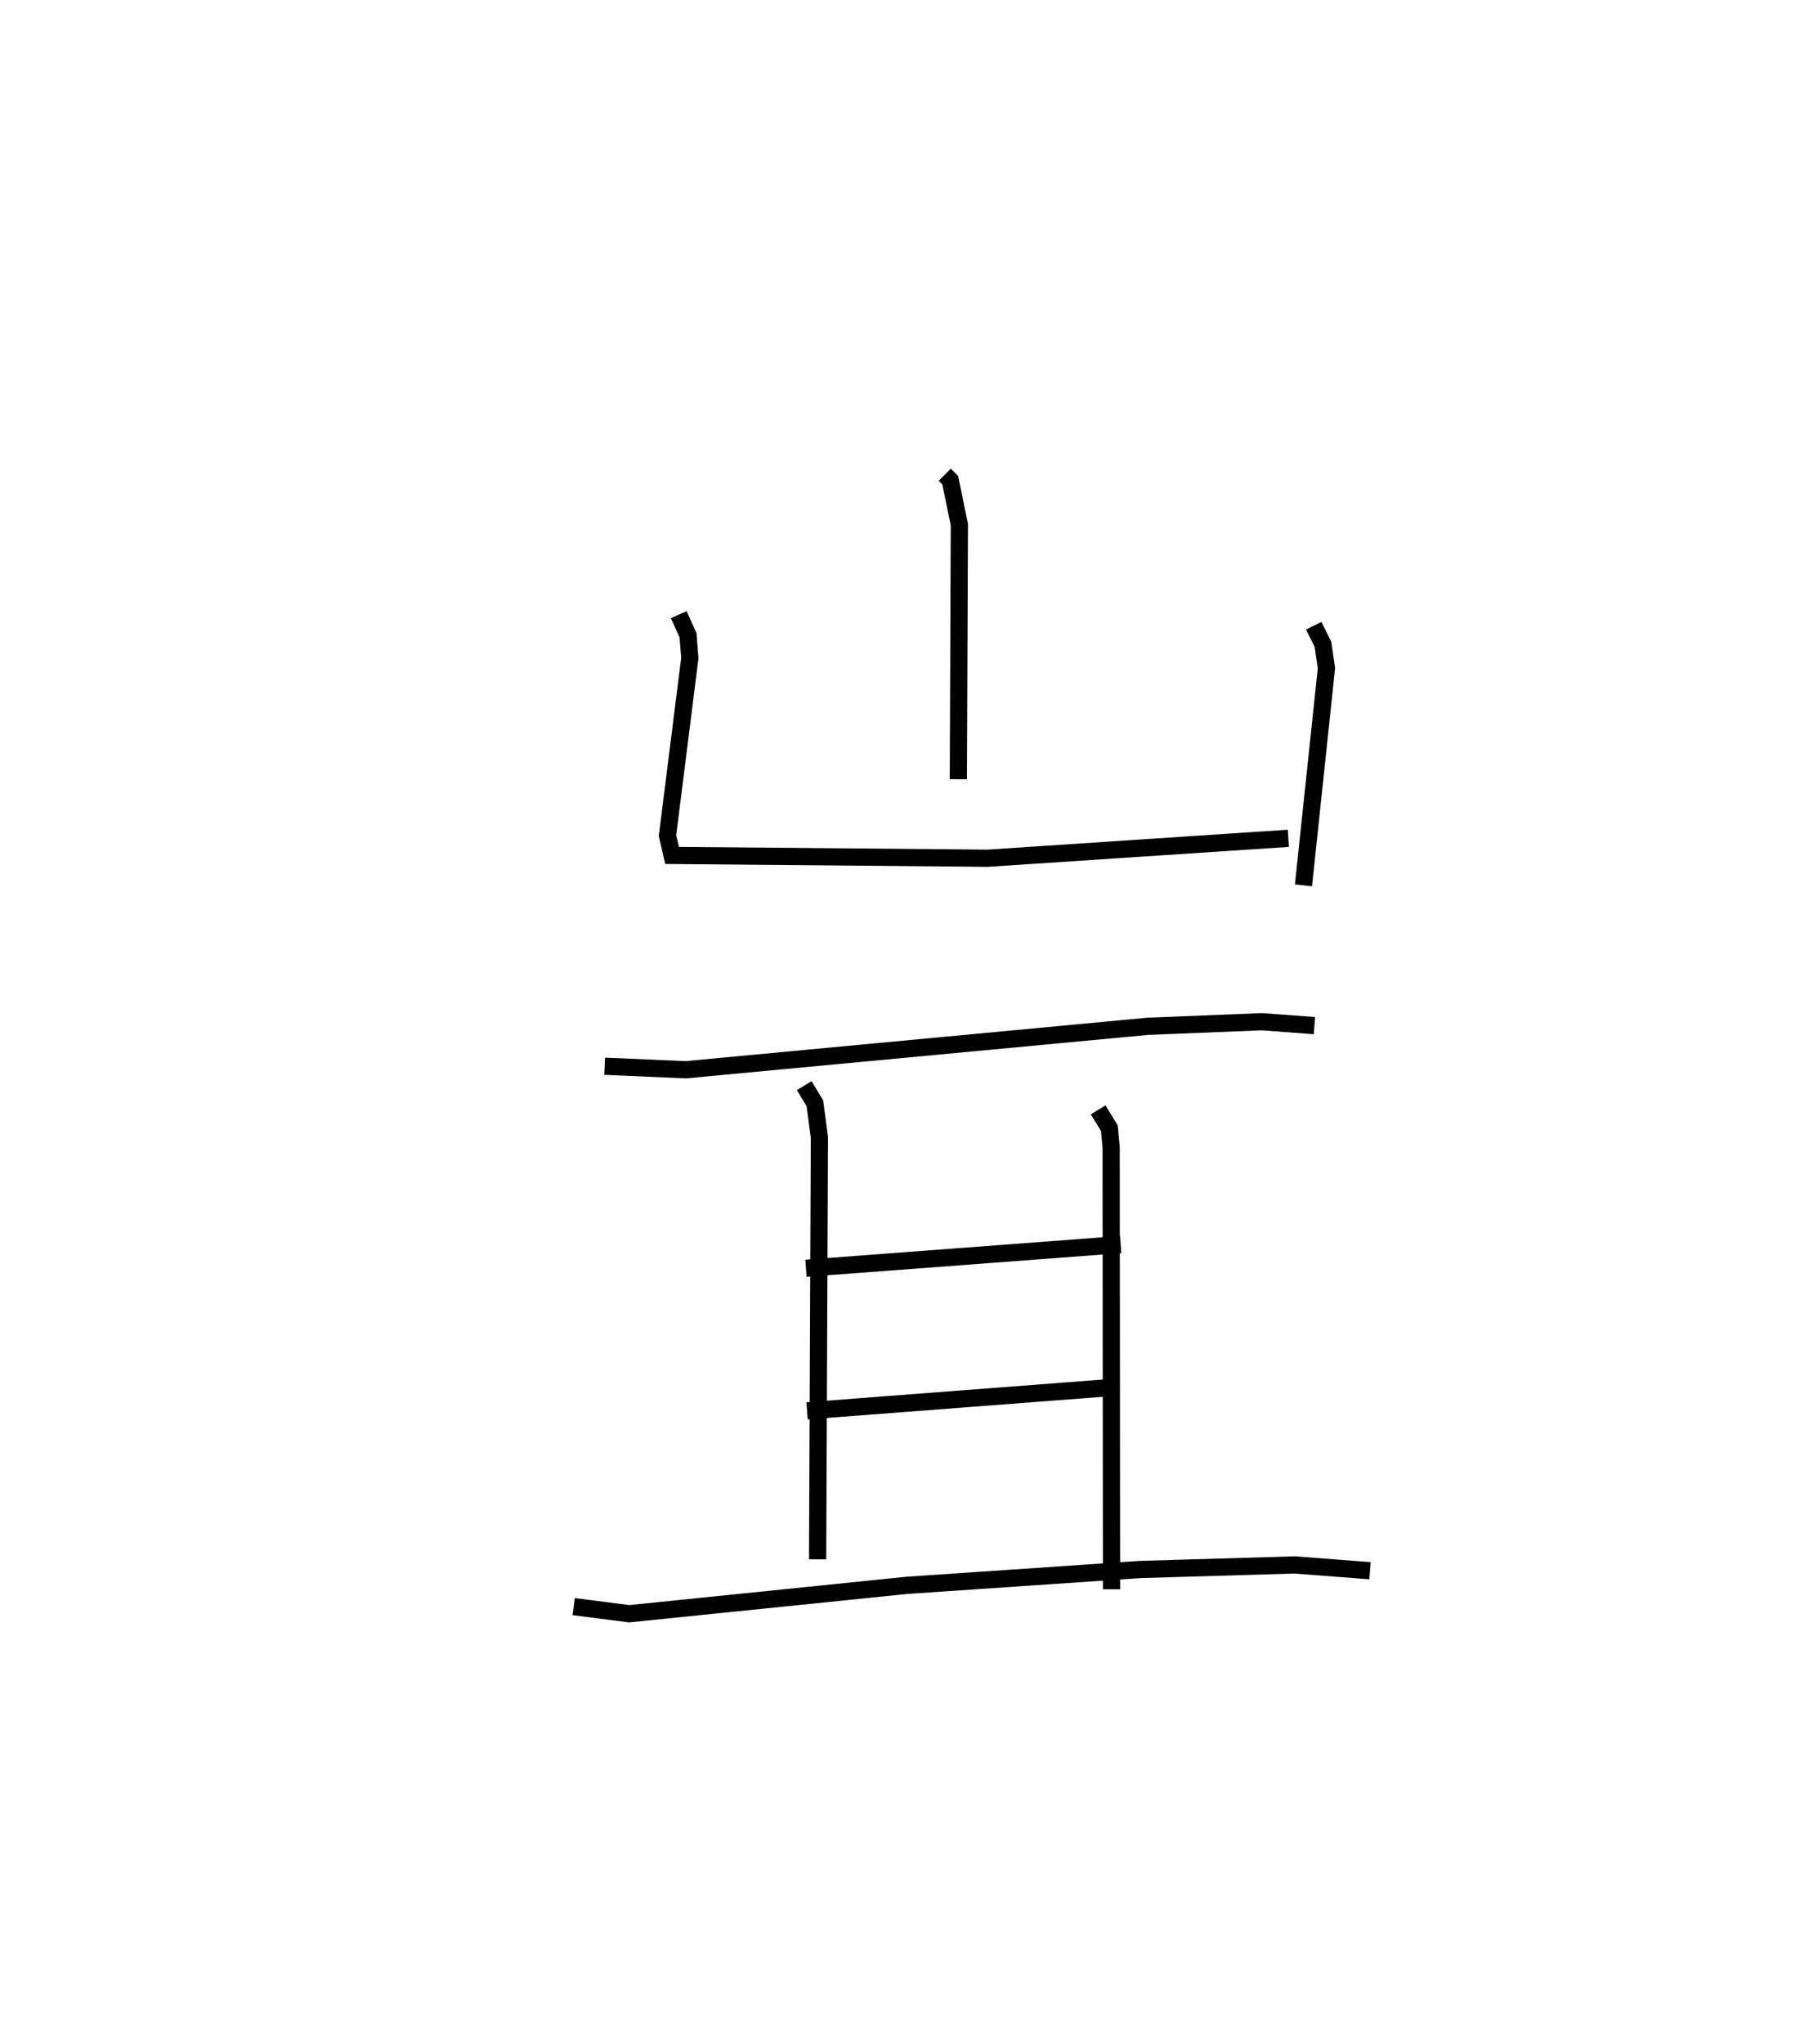 <?xml version="1.0" encoding="utf-8" ?>
<svg baseProfile="full" height="118.803" version="1.1" width="104.658" xmlns="http://www.w3.org/2000/svg" xmlns:ev="http://www.w3.org/2001/xml-events" xmlns:xlink="http://www.w3.org/1999/xlink"><defs /><rect fill="white" height="118.803" width="104.658" x="0" y="0" /><path d="M25,25 m0.0,0.0 m29.93,2.595 l0.318,0.316 0.532,2.58 l-0.058,14.804 m-16.259,-9.567 l0.54,1.192 0.106,1.331 l-1.299,10.321 0.268,1.15 l18.348,0.163 17.483,-1.158 m1.476,-12.357 l0.535,1.079 0.204,1.385 l-1.336,12.627 m-40.632,10.515 l4.717,0.204 26.852,-2.525 l6.64,-0.267 3.061,0.227 m-29.665,3.49 l0.619,1.025 0.263,1.991 l-0.104,24.517 m16.311,-26.127 l0.653,1.069 0.103,1.115 l0.022,25.683 m-17.765,-18.659 l18.298,-1.38 m-18.235,9.667 l17.895,-1.371 m-31.465,12.751 l3.226,0.414 16.169,-1.653 l13.537,-0.919 8.986,-0.266 l4.384,0.337 " fill="none" stroke="black" stroke-width="1" /></svg>
